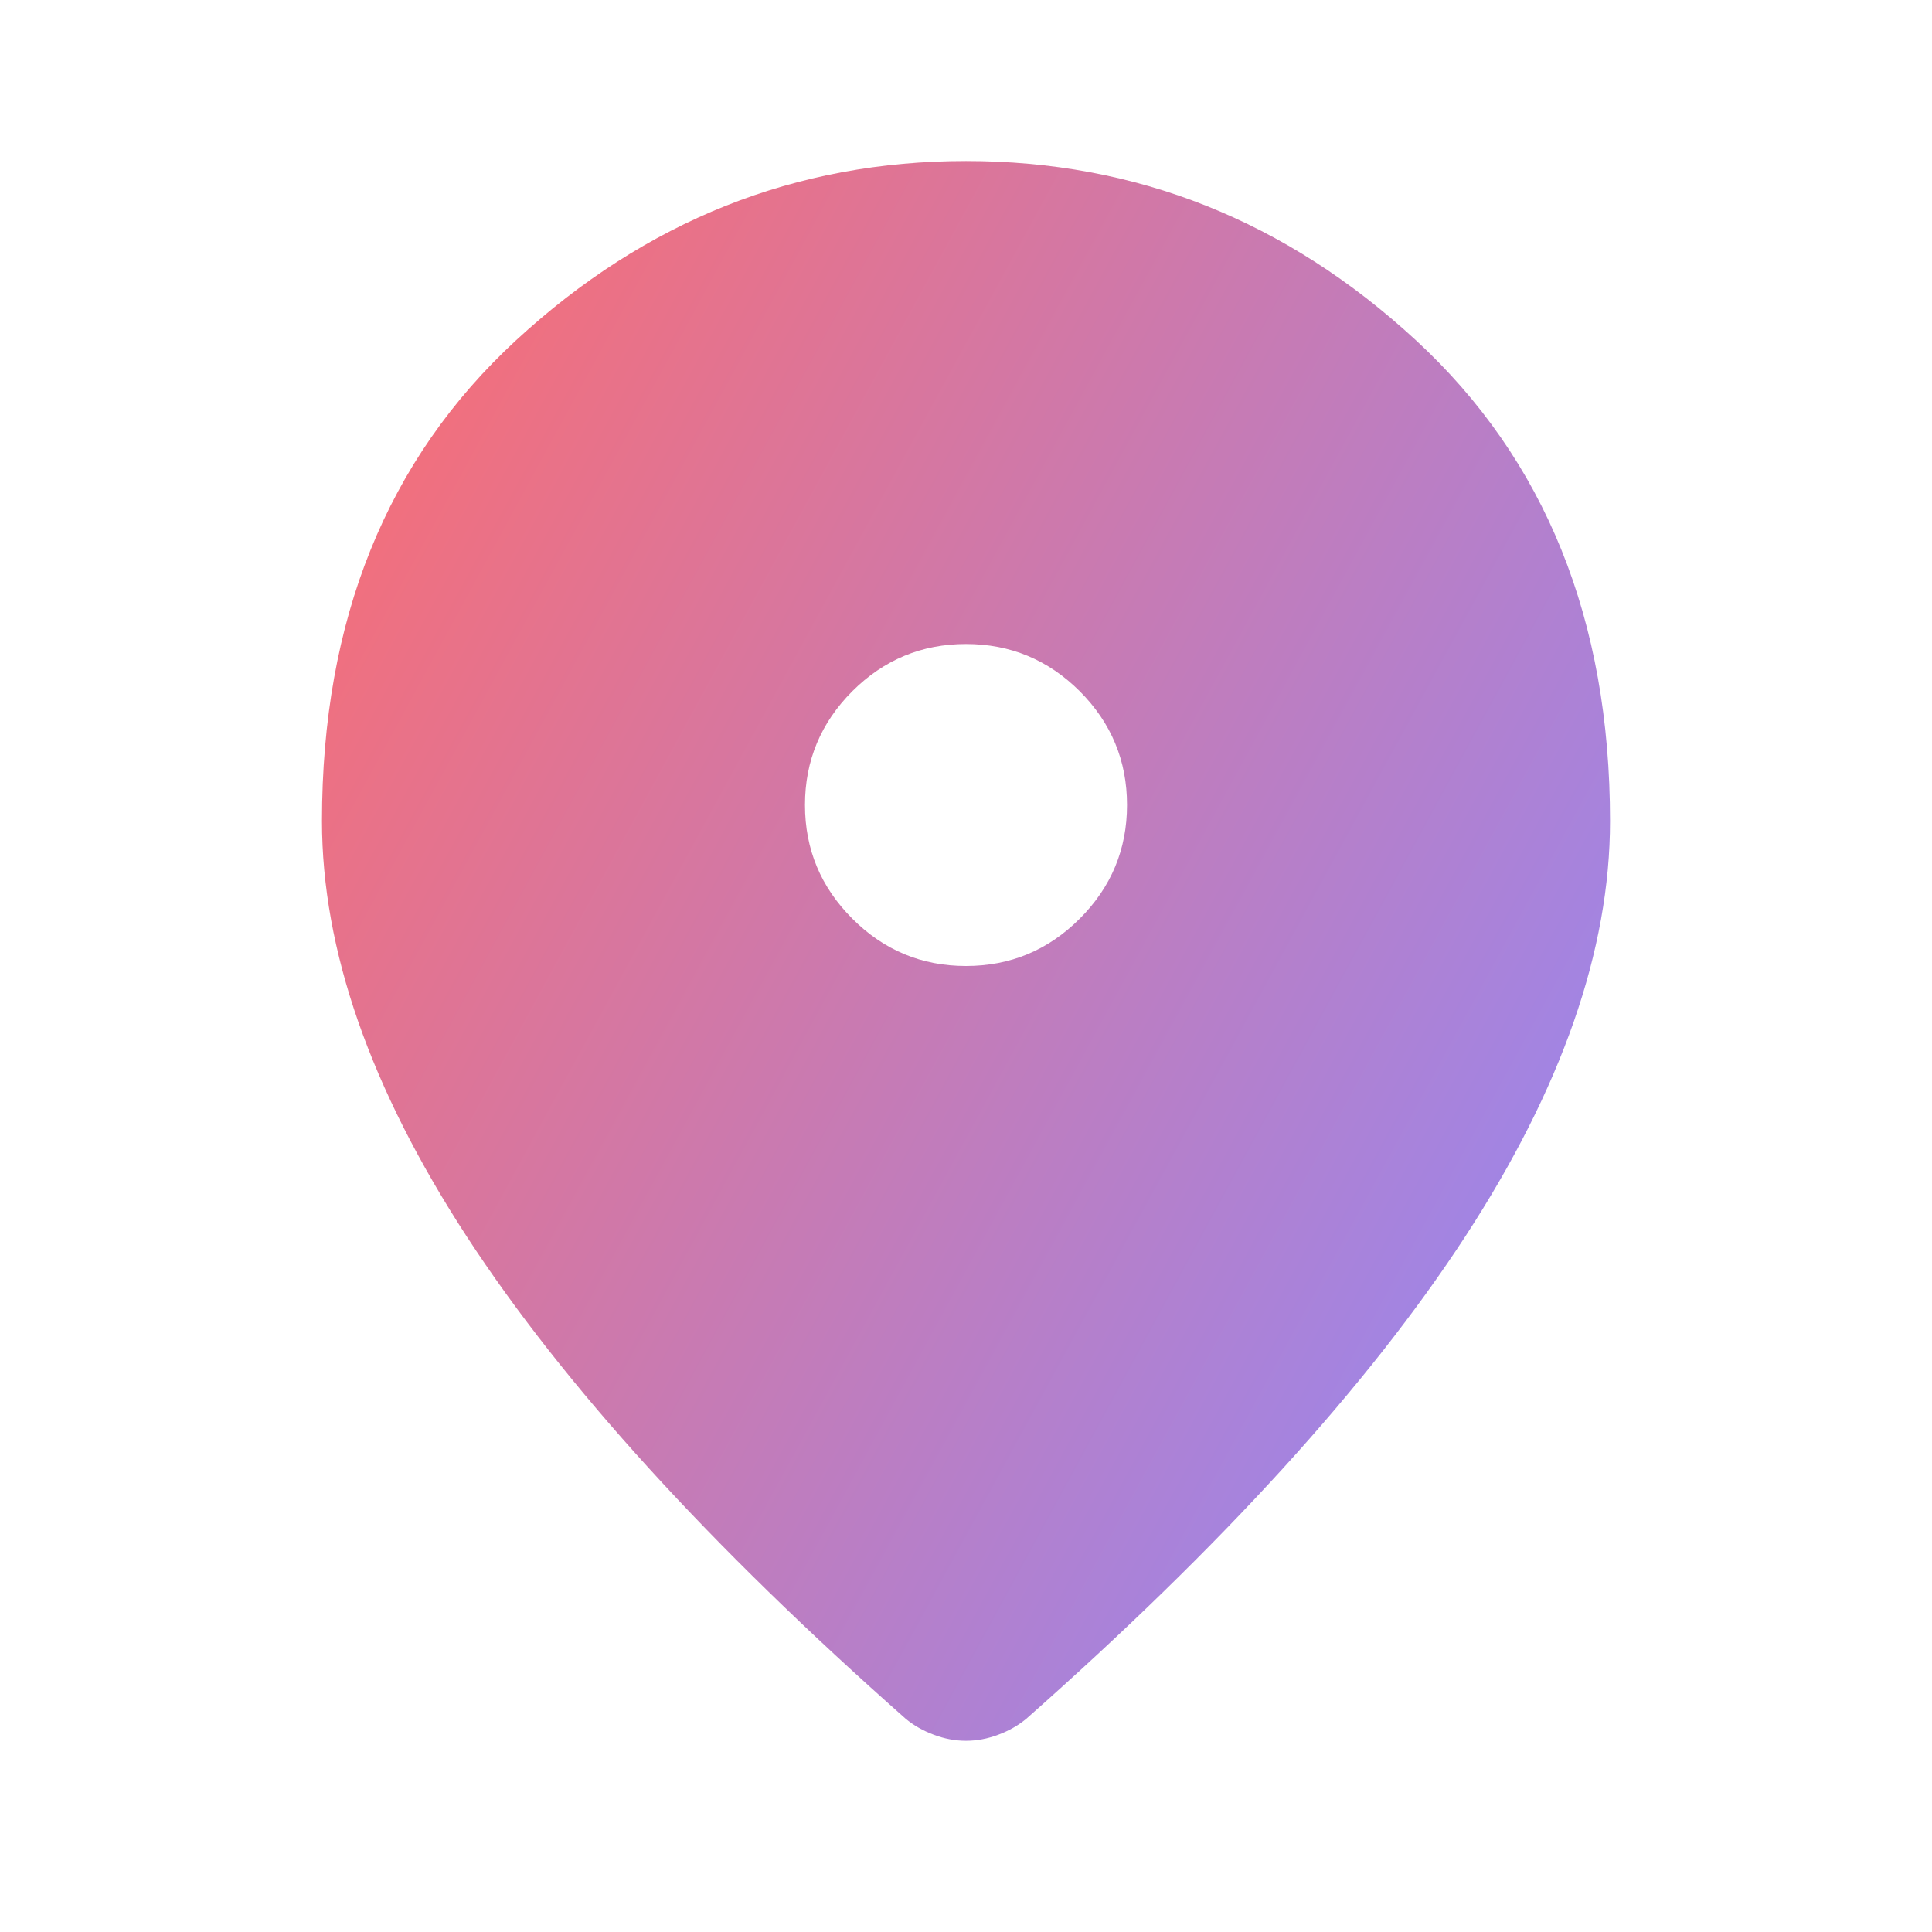 <svg width="32" height="32" viewBox="0 0 32 32" fill="none" xmlns="http://www.w3.org/2000/svg">
<path d="M16 16C16.733 16 17.361 15.739 17.884 15.216C18.406 14.694 18.667 14.067 18.667 13.333C18.667 12.6 18.406 11.972 17.884 11.449C17.361 10.928 16.733 10.667 16 10.667C15.267 10.667 14.639 10.928 14.117 11.449C13.595 11.972 13.333 12.6 13.333 13.333C13.333 14.067 13.595 14.694 14.117 15.216C14.639 15.739 15.267 16 16 16ZM16 28.833C15.822 28.833 15.644 28.8 15.467 28.733C15.289 28.667 15.133 28.578 15 28.467C11.755 25.6 9.333 22.939 7.733 20.484C6.133 18.028 5.333 15.733 5.333 13.6C5.333 10.267 6.406 7.611 8.551 5.633C10.695 3.656 13.178 2.667 16 2.667C18.822 2.667 21.305 3.656 23.449 5.633C25.594 7.611 26.667 10.267 26.667 13.6C26.667 15.733 25.867 18.028 24.267 20.484C22.667 22.939 20.244 25.6 17 28.467C16.867 28.578 16.711 28.667 16.533 28.733C16.355 28.8 16.178 28.833 16 28.833Z" fill="url(#paint0_linear_30_91)"/>
<defs>
<linearGradient id="paint0_linear_30_91" x1="5.293" y1="2.282" x2="32.962" y2="17.34" gradientUnits="userSpaceOnUse">
<stop stop-color="#FF6C6C"/>
<stop offset="1" stop-color="#8C8AFF"/>
</linearGradient>
</defs>
</svg>
